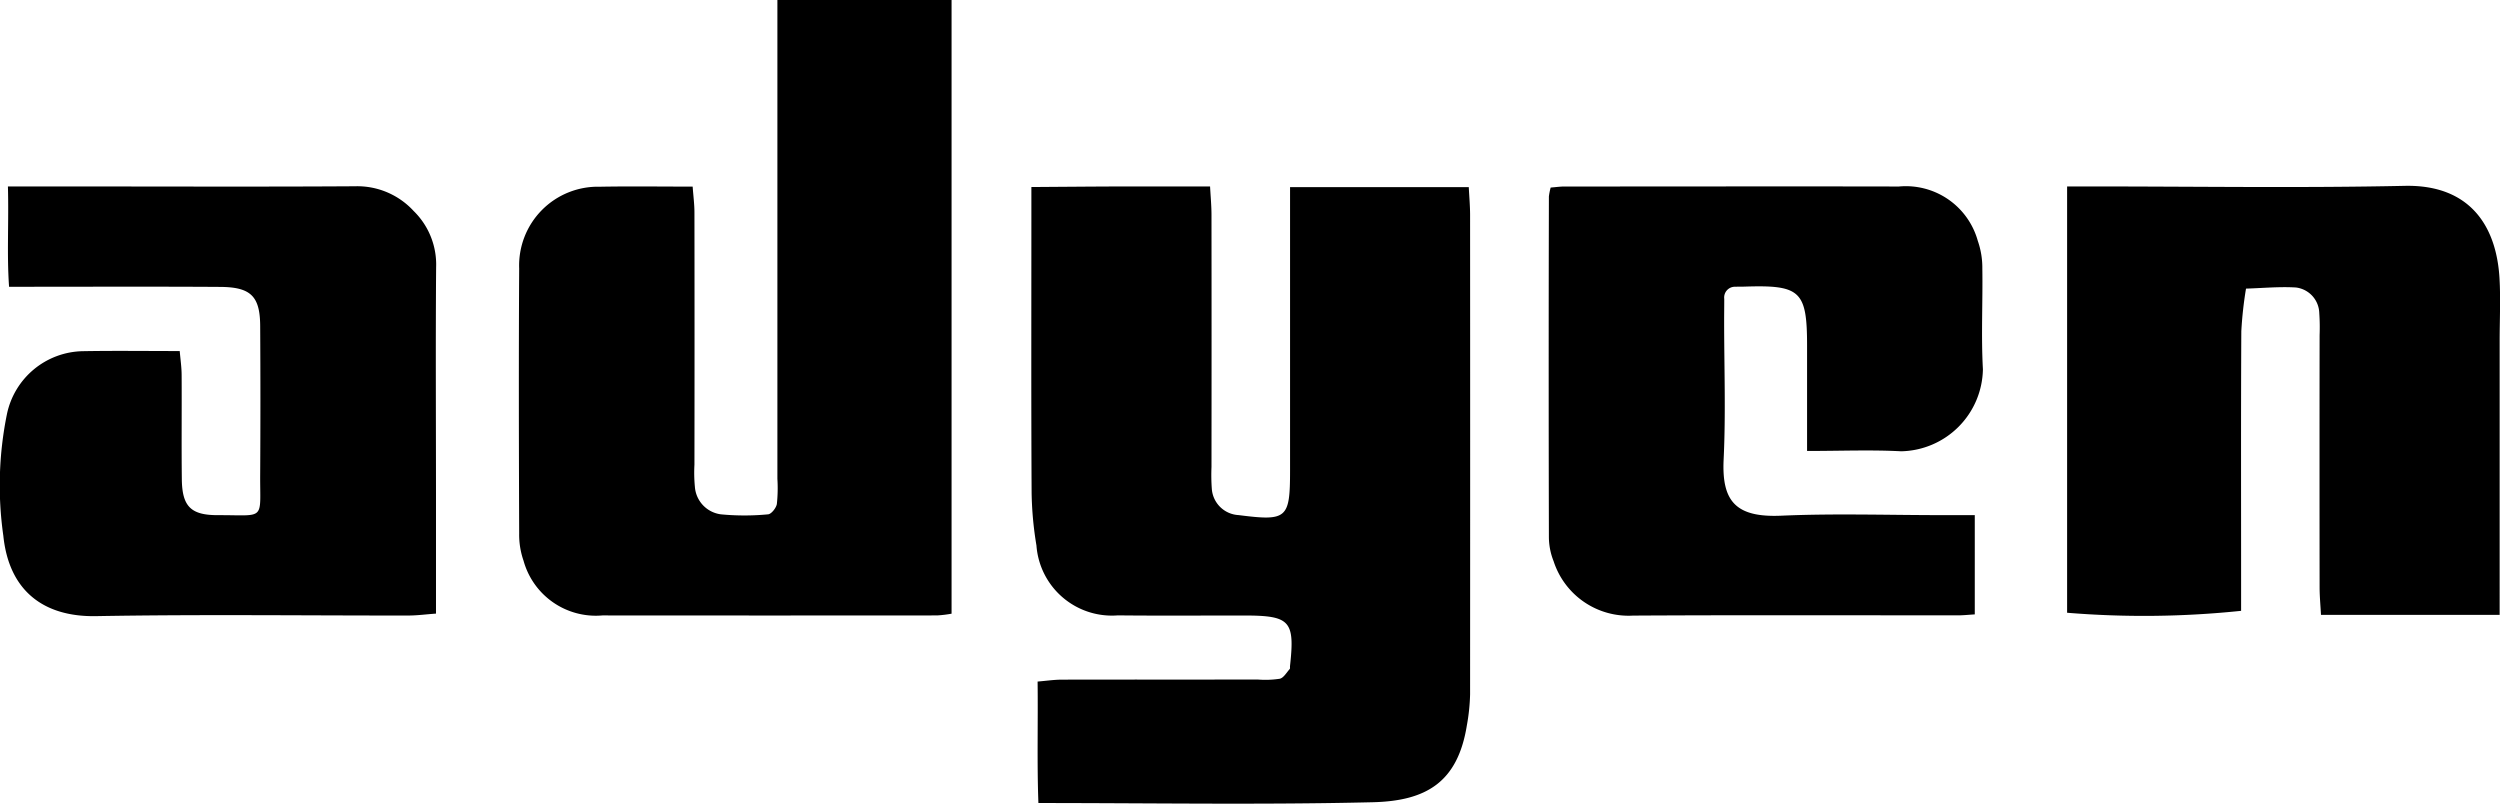 <svg data-name="Group 443" xmlns="http://www.w3.org/2000/svg" width="130.616" height="41.988" viewBox="0 0 130.616 41.988">
    <path data-name="Path 329" d="M67.397 9.776h9.341c.026.508.069.989.069 1.471q.007 12.518 0 25.035a10.416 10.416 0 0 1-.169 1.618c-.479 2.977-2.129 3.947-4.92 4.014-5.767.139-11.54.041-17.465.041-.078-2.1-.016-4.167-.042-6.346.45-.037.865-.1 1.281-.1 3.409-.008 6.817 0 10.225-.006a5.027 5.027 0 0 0 1.149-.041c.2-.048.352-.324.516-.507.029-.031.01-.105.017-.16.259-2.361.011-2.635-2.393-2.637-2.2 0-4.4.016-6.6-.007a3.953 3.953 0 0 1-4.255-3.651 18.271 18.271 0 0 1-.253-2.758c-.026-4.722-.012-9.443-.012-14.165V9.772c1.584-.011 3.1-.025 4.611-.03h4.725c.028.528.074 1.008.074 1.487q.008 6.588 0 13.176a10.145 10.145 0 0 0 .018 1.152 1.48 1.48 0 0 0 1.4 1.355c2.533.323 2.687.189 2.687-2.34v-14.8z"/>
    <path data-name="Path 330" d="M40.616 0h9.1v32.063a6.125 6.125 0 0 1-.756.091q-8.743.008-17.487 0a3.918 3.918 0 0 1-4.119-2.856 4.147 4.147 0 0 1-.229-1.436c-.017-4.612-.027-9.225 0-13.838a4.115 4.115 0 0 1 4.207-4.268c1.588-.029 3.176-.006 4.857-.006.036.5.093.925.093 1.348q.01 6.589 0 13.18a7.736 7.736 0 0 0 .023 1.151 1.563 1.563 0 0 0 1.358 1.443 12.971 12.971 0 0 0 2.466 0c.171-.012.423-.332.459-.54a7.792 7.792 0 0 0 .028-1.314V0z"/>
    <path data-name="Path 331" d="M130.597 32.124h-9.334c-.026-.491-.072-.968-.072-1.447q-.008-6.583 0-13.164a10.96 10.96 0 0 0-.017-1.151 1.386 1.386 0 0 0-1.213-1.341c-.868-.054-1.744.032-2.615.058a20.248 20.248 0 0 0-.245 2.222c-.023 4.333-.011 8.666-.011 13v1.613a49 49 0 0 1-9.091.1V9.741h1.323c5.437 0 10.877.086 16.312-.031 3.336-.072 4.787 2.01 4.955 4.819.065 1.093.008 2.193.008 3.29v12.507z"/>
    <path data-name="Path 332" d="M.414 9.742h3.3c4.944 0 9.889.021 14.832-.01a4 4 0 0 1 3.065 1.291 3.911 3.911 0 0 1 1.175 2.943c-.03 3.949-.008 7.9-.007 11.849v6.244c-.508.035-.975.1-1.443.1-5.439.006-10.878-.066-16.315.032-2.772.049-4.555-1.348-4.847-4.2a18.663 18.663 0 0 1 .191-6.366 4.129 4.129 0 0 1 3.967-3.277c1.647-.029 3.295-.007 5.058-.007.038.442.1.856.1 1.27.011 1.811-.011 3.621.01 5.431.018 1.412.465 1.875 1.877 1.873 2.535-.006 2.2.321 2.217-2.142q.023-3.868 0-7.736c-.008-1.55-.478-2.035-2.077-2.047-3.625-.023-7.249-.007-11.043-.007-.12-1.699-.009-3.366-.06-5.241z"/>
    <path data-name="Path 333" d="M81.017 9.799c.281-.022.494-.054.708-.054 5.828 0 11.656-.012 17.483 0a3.9 3.9 0 0 1 4.126 2.843 4.247 4.247 0 0 1 .236 1.434c.027 1.757-.066 3.518.03 5.27a4.361 4.361 0 0 1-4.272 4.286c-1.58-.083-3.168-.017-4.915-.017v-5.5c0-2.855-.343-3.181-3.244-3.087-.164.006-.33 0-.494.008a.562.562 0 0 0-.589.634c0 .384-.006.768-.006 1.153 0 2.416.089 4.836-.027 7.246-.1 2.151.611 3.034 3.011 2.928 2.8-.123 5.607-.029 8.411-.029h1.7V32.1c-.339.02-.6.05-.869.05-5.662 0-11.326-.02-16.988.013a4.115 4.115 0 0 1-4.147-2.841 3.445 3.445 0 0 1-.247-1.265q-.022-8.894 0-17.789a3.168 3.168 0 0 1 .093-.469z"/>
</svg>

